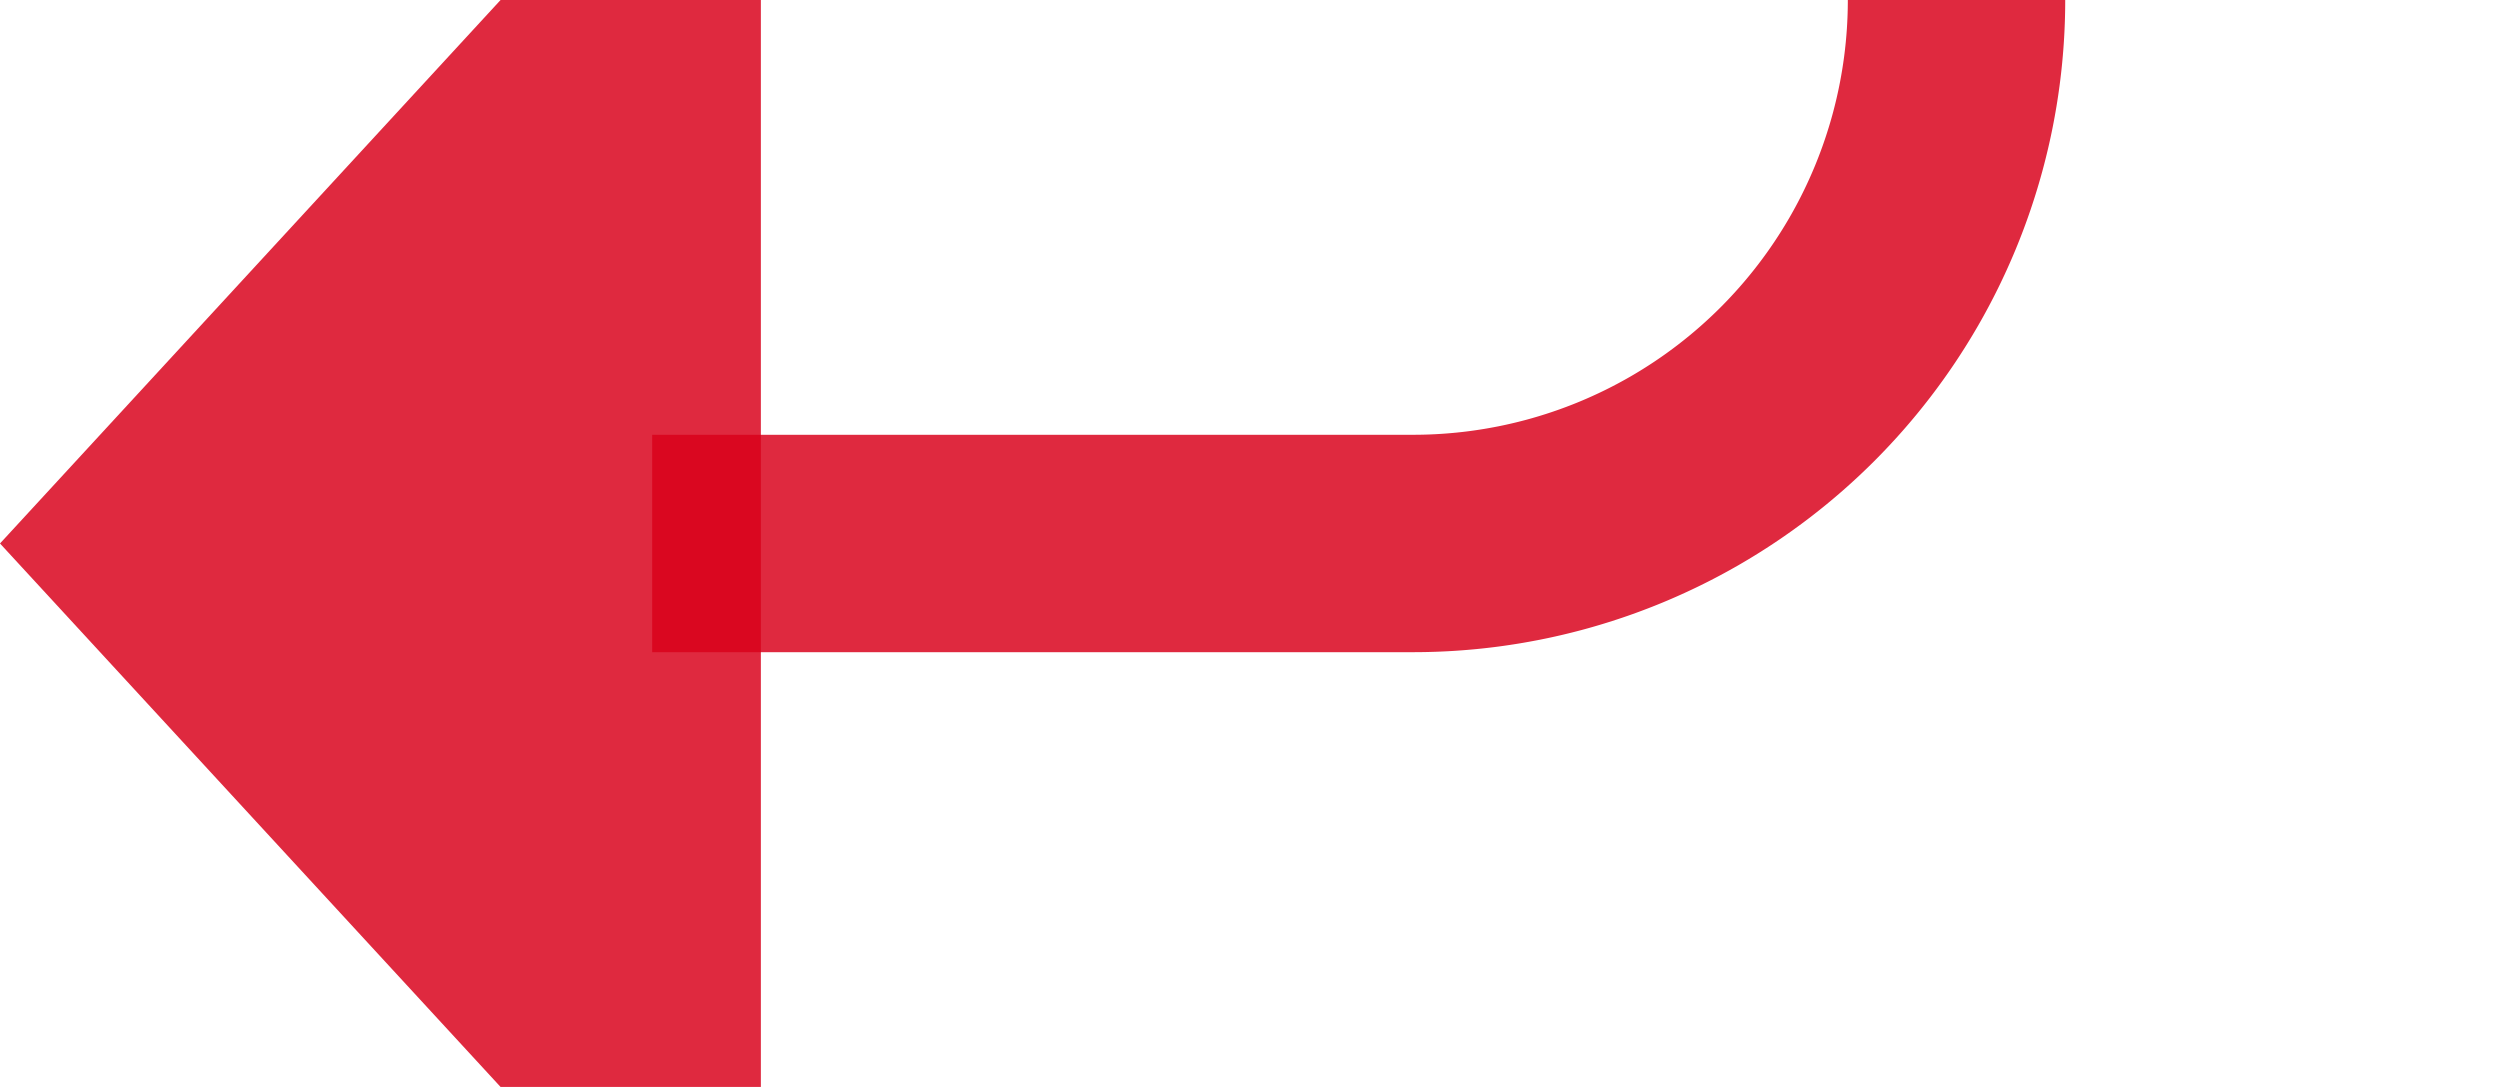﻿<?xml version="1.0" encoding="utf-8"?>
<svg version="1.1" xmlns:xlink="http://www.w3.org/1999/xlink" width="23px" height="10px" preserveAspectRatio="xMinYMid meet" viewBox="673 178  23 8" xmlns="http://www.w3.org/2000/svg">
  <path d="M 691 90  L 691 177  A 5 5 0 0 1 686 182 L 679 182  " stroke-width="2" stroke="#d9001b" fill="none" stroke-opacity="0.839" />
  <path d="M 680 174.4  L 673 182  L 680 189.6  L 680 174.4  Z " fill-rule="nonzero" fill="#d9001b" stroke="none" fill-opacity="0.839" />
</svg>